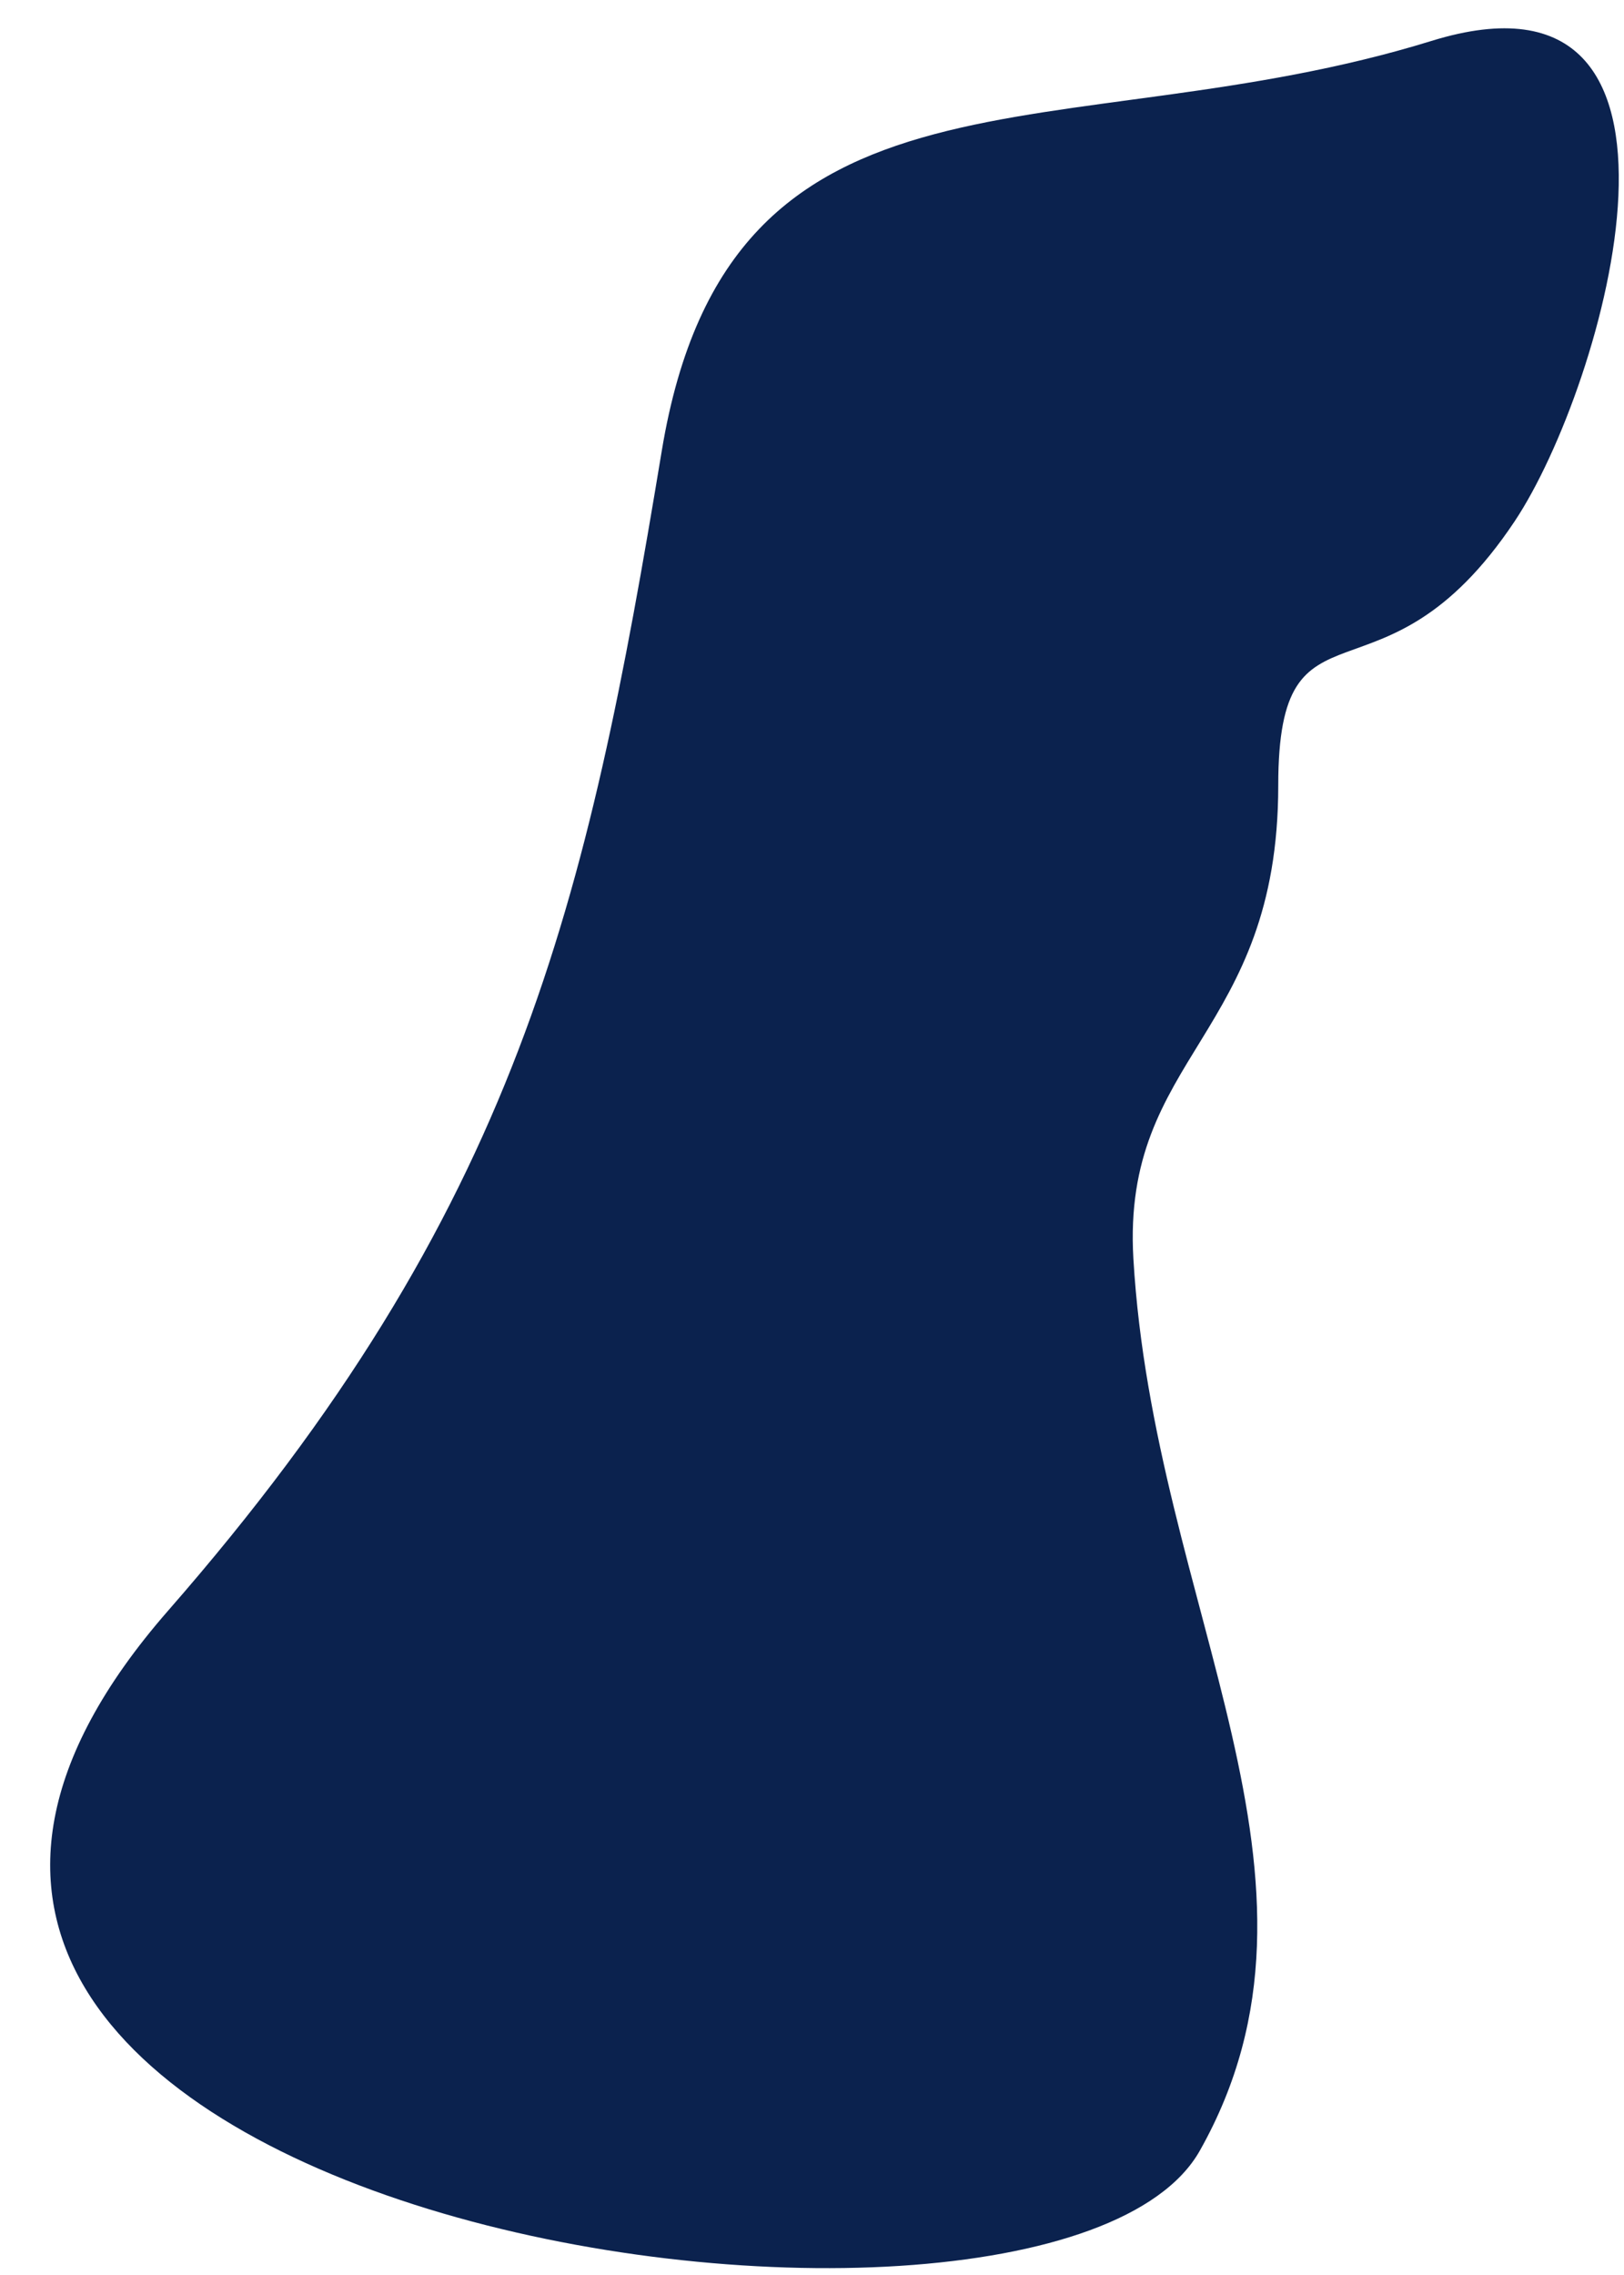 ﻿<?xml version="1.0" encoding="utf-8"?>
<svg version="1.1" xmlns:xlink="http://www.w3.org/1999/xlink" width="10px" height="14px" xmlns="http://www.w3.org/2000/svg">
  <g transform="matrix(1 0 0 1 -152 -759 )">
    <path d="M 7.871 4.833  C 7.871 3.586  8.508 4.434  9.326 3.209  C 9.883 2.375  10.645 -0.315  8.814 0.252  C 6.549 0.952  4.494 0.242  4.075 2.774  C 3.614 5.561  3.194 7.443  1.035 9.912  C -2.215 13.629  6.444 14.907  7.388 13.235  C 8.331 11.563  7.105 9.901  6.979 7.746  C 6.906 6.493  7.871 6.376  7.871 4.833  Z " fill-rule="nonzero" fill="#0b224e" stroke="none" transform="matrix(1 0 0 1 152 759 )" />
  </g>
</svg>